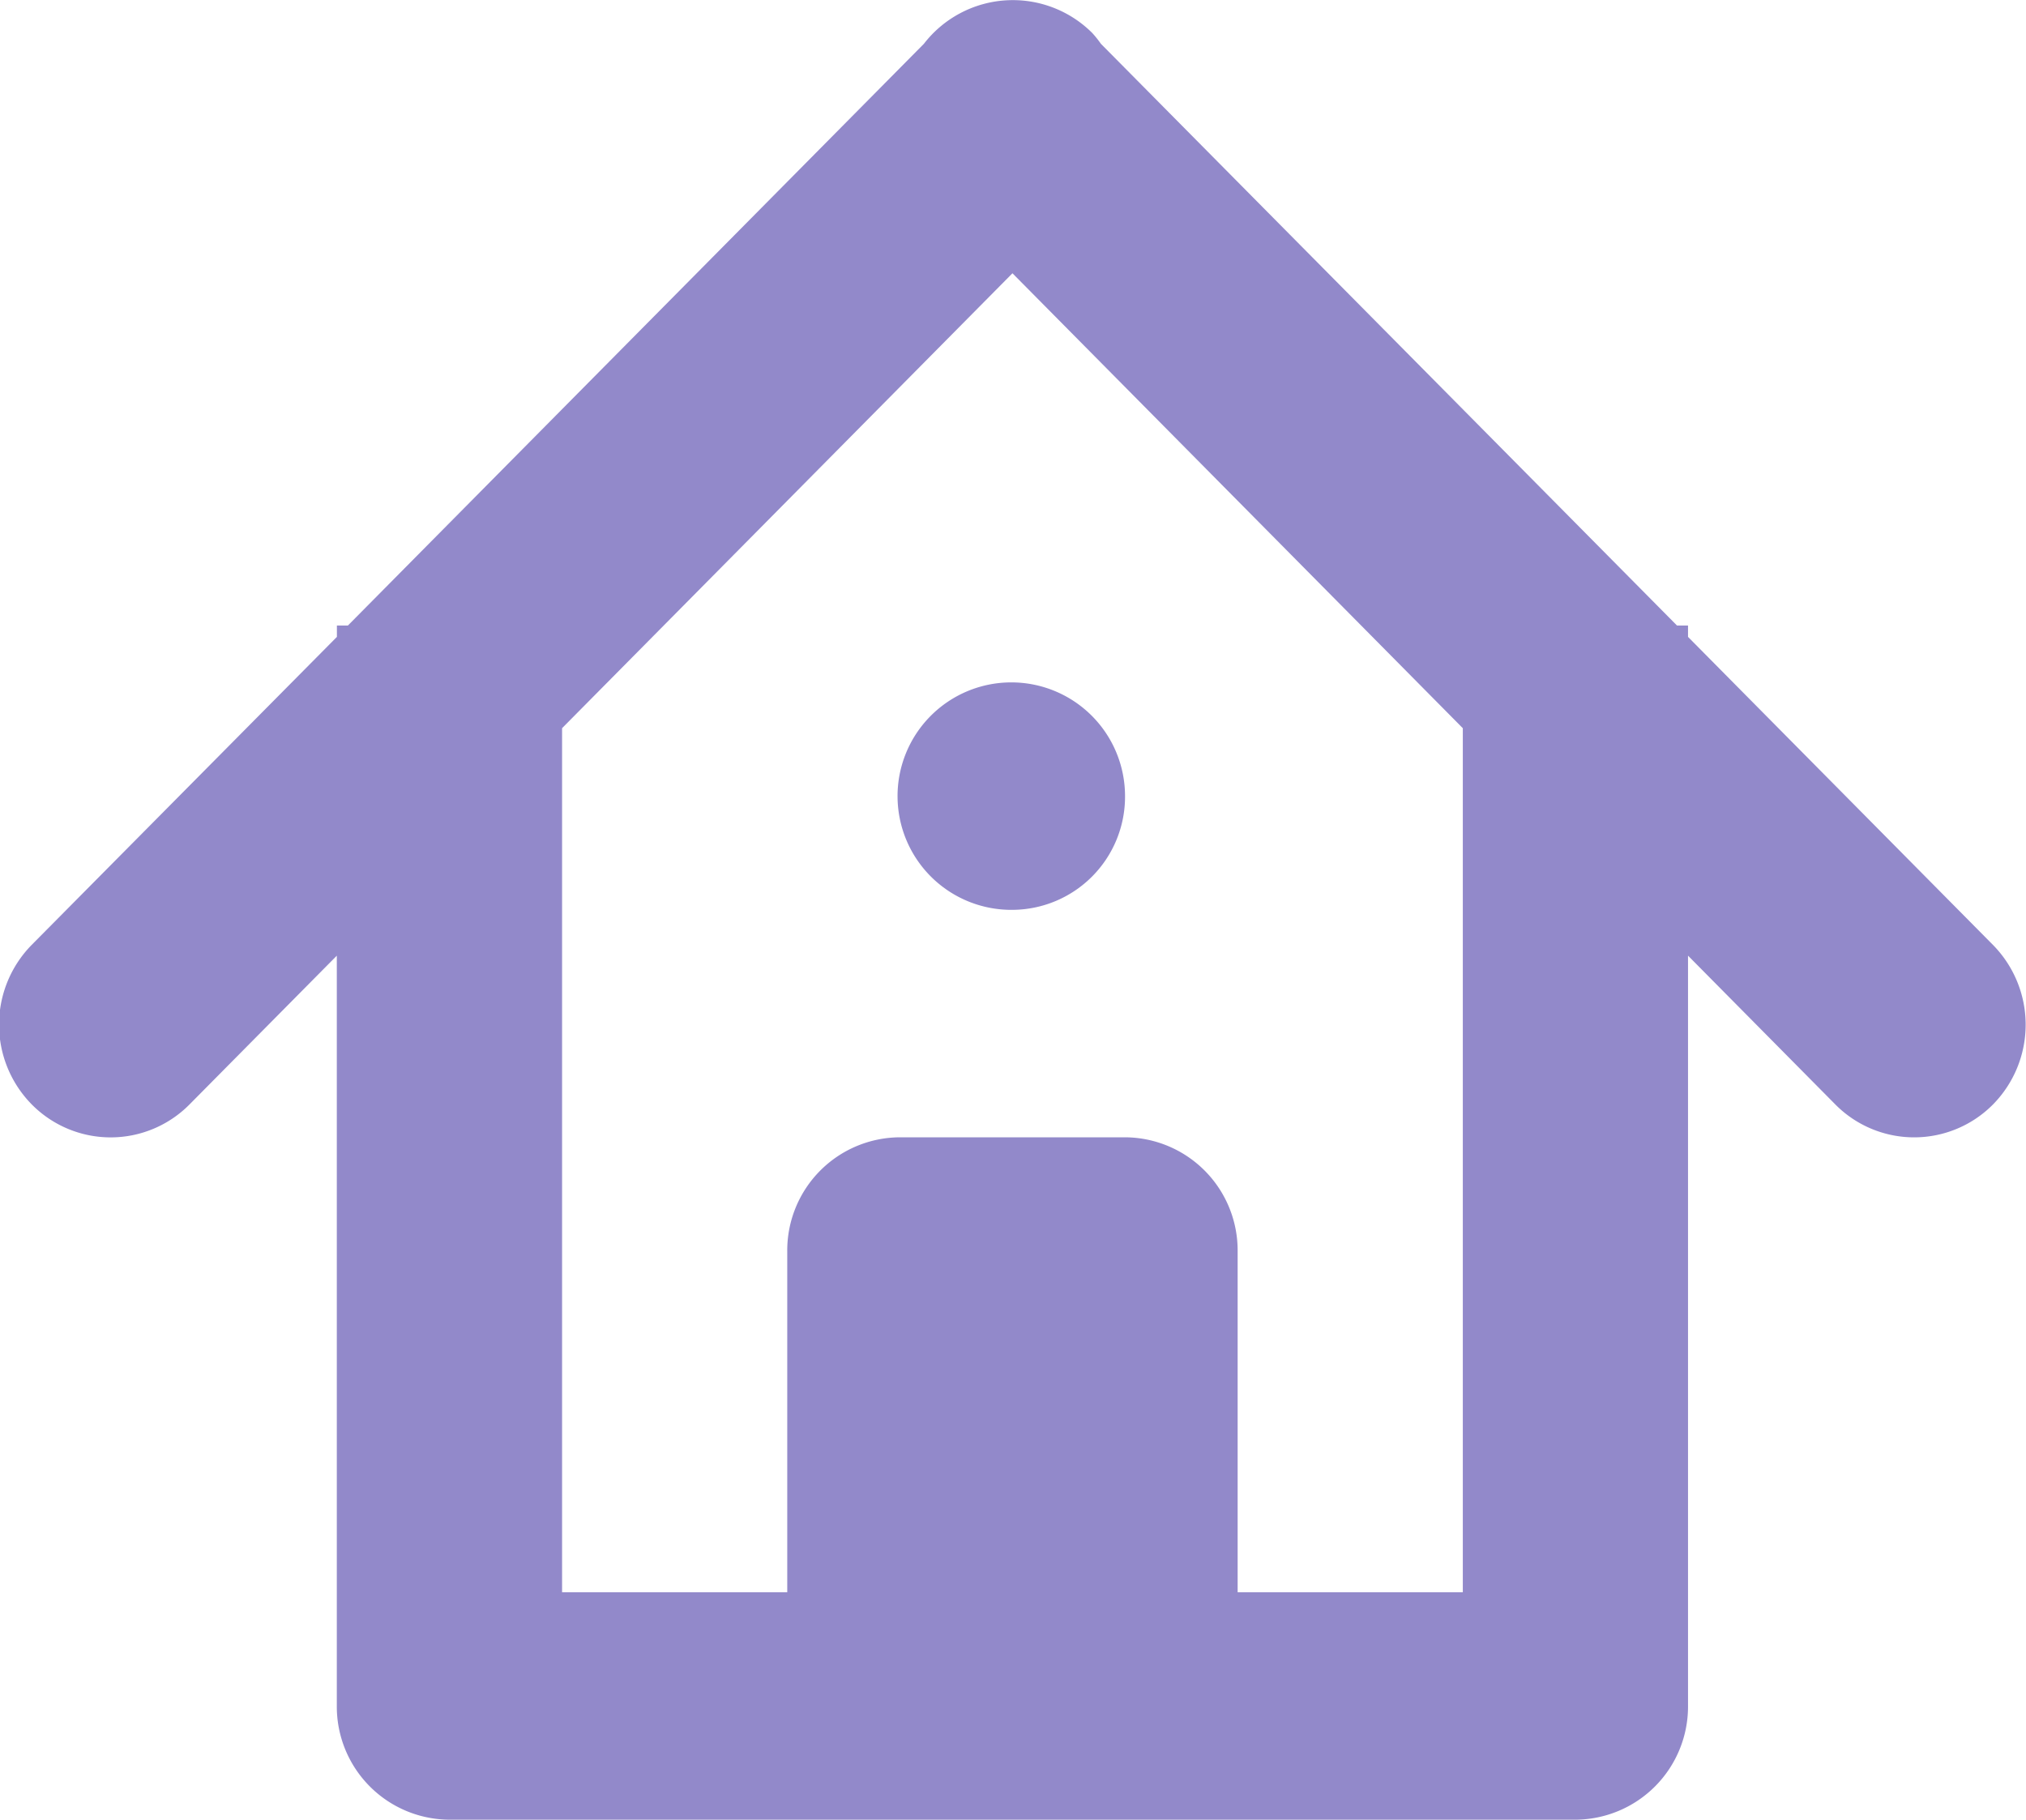 <svg xmlns="http://www.w3.org/2000/svg" width="71.25" height="64" viewBox="0 0 71.25 64"><defs><style>.cls-1 { fill: #9289ca ; fill-rule: evenodd; }</style></defs><path id="dashboard" class="cls-1" d="M997.437 76.841a3.9 3.9 0 0 1-5.552 0l-5.177-5.23v26.389a3.979 3.979 0 0 1-3.96 4h-39.6a3.978 3.978 0 0 1-3.959-4v-26.388l-5.177 5.229a3.9 3.9 0 0 1-5.554 0 4 4 0 0 1 0-5.608l10.734-10.833v-.4h.387l20.257-20.46a3.952 3.952 0 0 1 5.924-.376 3.757 3.757 0 0 1 .3.376l20.26 20.46h.388v.4l10.729 10.838a4 4 0 0 1 0 5.603zm-18.649 1.159v-14.389l-15.838-16-15.839 16v30.389h7.919v-12a3.979 3.979 0 0 1 3.96-4h7.919a3.979 3.979 0 0 1 3.96 4v12h7.919v-16zm-15.838-8a4 4 0 1 1 3.959-4 3.979 3.979 0 0 1-3.959 4z" transform="translate(-927.344 -38)"/></svg>